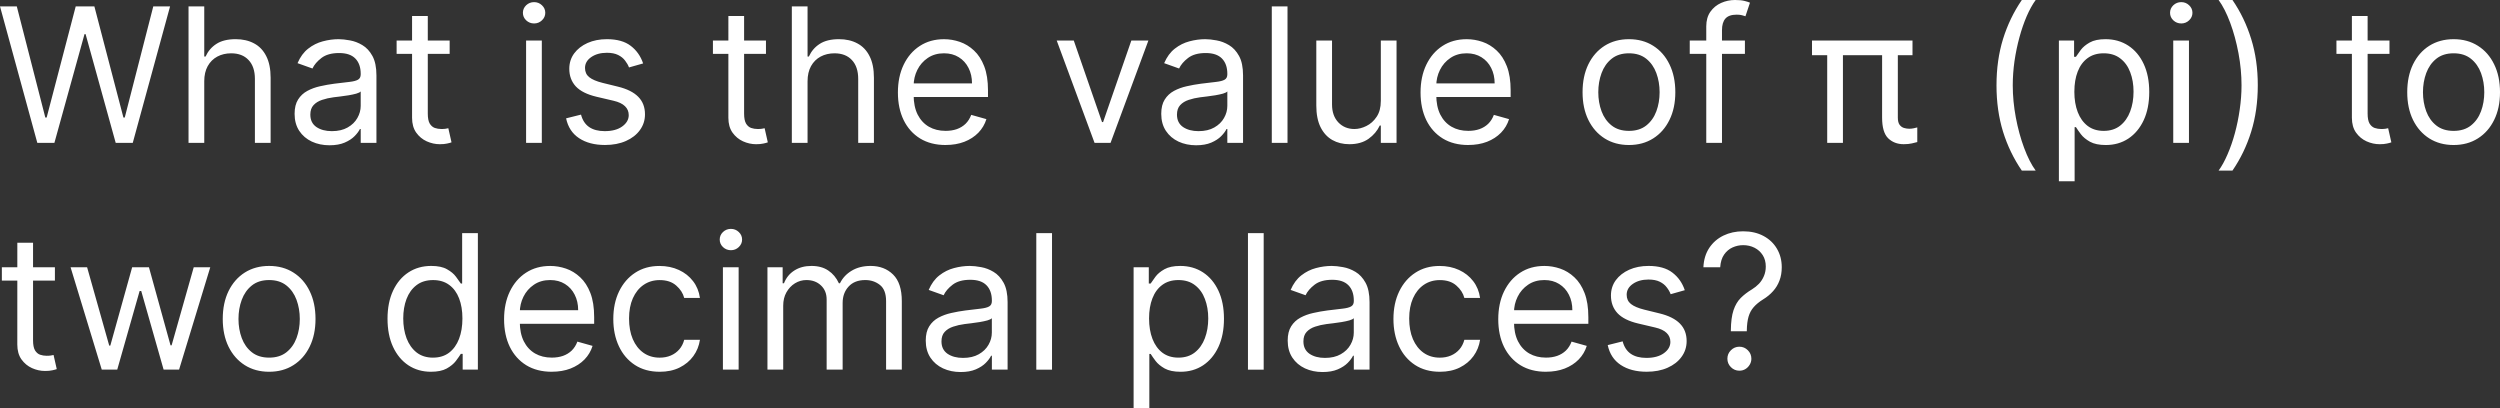 <svg version="1.1" xmlns="http://www.w3.org/2000/svg" xmlns:xlink="http://www.w3.org/1999/xlink" width="229.26" height="37.417" viewBox="0,0,229.26,37.417"><rect x="0" y="0" width="229.26" height="37.417" fill="#333333" stroke="none"/><g transform="translate(-125.37,-161.292)"><g data-paper-data="{&quot;isPaintingLayer&quot;:true}" fill="#ffffff" fill-rule="nonzero" stroke="none" stroke-width="1" stroke-linecap="butt" stroke-linejoin="miter" stroke-miterlimit="10" stroke-dasharray="" stroke-dashoffset="0" style="mix-blend-mode: normal"><path d="M128.792,174.394l-3.422,-12.516h1.54l2.616,10.193h0.122l2.665,-10.193h1.711l2.664,10.193h0.122l2.616,-10.193h1.54l-3.422,12.516h-1.564l-2.762,-9.973h-0.098l-2.762,9.973zM144.101,168.747v5.647h-1.442v-12.516h1.442v4.596h0.122c0.22,-0.485 0.55,-0.87 0.99,-1.155c0.444,-0.289 1.035,-0.434 1.772,-0.434c0.64,0 1.2,0.128 1.681,0.385c0.481,0.253 0.854,0.642 1.118,1.167c0.269,0.522 0.403,1.186 0.403,1.992v5.965h-1.442v-5.867c0,-0.746 -0.194,-1.322 -0.581,-1.729c-0.383,-0.411 -0.915,-0.617 -1.595,-0.617c-0.473,0 -0.896,0.1 -1.271,0.299c-0.371,0.2 -0.664,0.491 -0.88,0.874c-0.212,0.383 -0.318,0.847 -0.318,1.393zM155.588,174.614c-0.595,0 -1.135,-0.112 -1.619,-0.336c-0.485,-0.228 -0.87,-0.556 -1.155,-0.984c-0.285,-0.432 -0.428,-0.953 -0.428,-1.564c0,-0.538 0.106,-0.974 0.318,-1.308c0.212,-0.338 0.495,-0.603 0.849,-0.794c0.354,-0.191 0.746,-0.334 1.173,-0.428c0.432,-0.098 0.866,-0.175 1.302,-0.232c0.57,-0.073 1.033,-0.128 1.387,-0.165c0.359,-0.041 0.619,-0.108 0.782,-0.202c0.167,-0.094 0.251,-0.257 0.251,-0.489v-0.049c0,-0.603 -0.165,-1.071 -0.495,-1.406c-0.326,-0.334 -0.821,-0.501 -1.485,-0.501c-0.689,0 -1.228,0.151 -1.619,0.452c-0.391,0.301 -0.666,0.623 -0.825,0.966l-1.369,-0.489c0.244,-0.57 0.57,-1.014 0.978,-1.332c0.411,-0.322 0.86,-0.546 1.344,-0.672c0.489,-0.13 0.97,-0.196 1.442,-0.196c0.301,0 0.648,0.037 1.039,0.11c0.395,0.069 0.776,0.214 1.143,0.434c0.371,0.22 0.678,0.552 0.923,0.996c0.244,0.444 0.367,1.039 0.367,1.784v6.185h-1.442v-1.271h-0.073c-0.098,0.204 -0.261,0.422 -0.489,0.654c-0.228,0.232 -0.532,0.43 -0.911,0.593c-0.379,0.163 -0.841,0.244 -1.387,0.244zM155.808,173.318c0.57,0 1.051,-0.112 1.442,-0.336c0.395,-0.224 0.693,-0.513 0.892,-0.868c0.204,-0.354 0.306,-0.727 0.306,-1.118v-1.32c-0.061,0.073 -0.196,0.141 -0.403,0.202c-0.204,0.057 -0.44,0.108 -0.709,0.153c-0.265,0.041 -0.524,0.077 -0.776,0.11c-0.249,0.029 -0.45,0.053 -0.605,0.073c-0.375,0.049 -0.725,0.128 -1.051,0.238c-0.322,0.106 -0.583,0.267 -0.782,0.483c-0.196,0.212 -0.293,0.501 -0.293,0.868c0,0.501 0.185,0.88 0.556,1.137c0.375,0.253 0.849,0.379 1.424,0.379zM166.605,165.007v1.222h-4.864v-1.222zM163.158,162.758h1.442v8.947c0,0.407 0.059,0.713 0.177,0.917c0.122,0.2 0.277,0.334 0.465,0.403c0.191,0.065 0.393,0.098 0.605,0.098c0.159,0 0.289,-0.008 0.391,-0.024c0.102,-0.02 0.184,-0.037 0.245,-0.049l0.293,1.296c-0.098,0.037 -0.234,0.073 -0.409,0.11c-0.175,0.041 -0.397,0.061 -0.666,0.061c-0.407,0 -0.807,-0.088 -1.198,-0.263c-0.387,-0.175 -0.709,-0.442 -0.966,-0.801c-0.252,-0.359 -0.379,-0.811 -0.379,-1.357zM173.615,174.394v-9.387h1.442v9.387zM174.348,163.443c-0.281,0 -0.524,-0.096 -0.727,-0.287c-0.2,-0.191 -0.299,-0.422 -0.299,-0.691c0,-0.269 0.1,-0.499 0.299,-0.691c0.204,-0.191 0.446,-0.287 0.727,-0.287c0.281,0 0.521,0.096 0.721,0.287c0.204,0.191 0.305,0.422 0.305,0.691c0,0.269 -0.102,0.499 -0.305,0.691c-0.2,0.191 -0.44,0.287 -0.721,0.287zM184.347,167.109l-1.295,0.367c-0.082,-0.216 -0.202,-0.426 -0.361,-0.629c-0.155,-0.208 -0.367,-0.379 -0.636,-0.513c-0.269,-0.134 -0.613,-0.202 -1.033,-0.202c-0.574,0 -1.053,0.132 -1.436,0.397c-0.379,0.261 -0.568,0.593 -0.568,0.996c0,0.359 0.13,0.642 0.391,0.849c0.261,0.208 0.668,0.381 1.223,0.519l1.393,0.342c0.839,0.204 1.465,0.515 1.876,0.935c0.412,0.416 0.617,0.951 0.617,1.607c0,0.538 -0.155,1.019 -0.464,1.442c-0.305,0.424 -0.733,0.758 -1.284,1.002c-0.55,0.244 -1.19,0.367 -1.919,0.367c-0.957,0 -1.75,-0.208 -2.377,-0.623c-0.627,-0.416 -1.024,-1.023 -1.191,-1.821l1.369,-0.342c0.13,0.505 0.377,0.884 0.739,1.137c0.367,0.253 0.845,0.379 1.436,0.379c0.672,0 1.206,-0.143 1.601,-0.428c0.399,-0.289 0.599,-0.636 0.599,-1.039c0,-0.326 -0.114,-0.599 -0.342,-0.819c-0.228,-0.224 -0.579,-0.391 -1.051,-0.501l-1.565,-0.367c-0.859,-0.204 -1.491,-0.519 -1.894,-0.947c-0.399,-0.432 -0.599,-0.972 -0.599,-1.619c0,-0.53 0.149,-0.998 0.446,-1.406c0.302,-0.407 0.711,-0.727 1.228,-0.959c0.522,-0.232 1.113,-0.348 1.772,-0.348c0.929,0 1.658,0.204 2.188,0.611c0.533,0.407 0.912,0.945 1.137,1.613zM195.612,165.007v1.222h-4.864v-1.222zM192.165,162.758h1.442v8.947c0,0.407 0.059,0.713 0.177,0.917c0.122,0.2 0.277,0.334 0.464,0.403c0.191,0.065 0.393,0.098 0.605,0.098c0.159,0 0.289,-0.008 0.391,-0.024c0.102,-0.02 0.184,-0.037 0.245,-0.049l0.293,1.296c-0.098,0.037 -0.234,0.073 -0.409,0.11c-0.175,0.041 -0.397,0.061 -0.666,0.061c-0.407,0 -0.807,-0.088 -1.197,-0.263c-0.387,-0.175 -0.709,-0.442 -0.966,-0.801c-0.252,-0.359 -0.379,-0.811 -0.379,-1.357zM199.426,168.747v5.647h-1.442v-12.516h1.442v4.596h0.122c0.22,-0.485 0.55,-0.87 0.99,-1.155c0.444,-0.289 1.035,-0.434 1.772,-0.434c0.64,0 1.2,0.128 1.68,0.385c0.481,0.253 0.854,0.642 1.119,1.167c0.269,0.522 0.403,1.186 0.403,1.992v5.965h-1.442v-5.867c0,-0.746 -0.194,-1.322 -0.58,-1.729c-0.383,-0.411 -0.915,-0.617 -1.595,-0.617c-0.473,0 -0.896,0.1 -1.271,0.299c-0.371,0.2 -0.664,0.491 -0.88,0.874c-0.212,0.383 -0.318,0.847 -0.318,1.393zM212.086,174.59c-0.904,0 -1.684,-0.2 -2.34,-0.599c-0.652,-0.403 -1.155,-0.966 -1.509,-1.687c-0.35,-0.725 -0.526,-1.569 -0.526,-2.53c0,-0.961 0.175,-1.809 0.526,-2.542c0.354,-0.737 0.847,-1.312 1.479,-1.723c0.636,-0.416 1.377,-0.623 2.224,-0.623c0.489,0 0.972,0.081 1.448,0.244c0.477,0.163 0.911,0.428 1.302,0.794c0.391,0.363 0.703,0.843 0.935,1.442c0.232,0.599 0.348,1.336 0.348,2.212v0.611h-7.235v-1.247h5.769c0,-0.53 -0.106,-1.002 -0.318,-1.418c-0.208,-0.416 -0.505,-0.744 -0.892,-0.984c-0.383,-0.24 -0.835,-0.361 -1.357,-0.361c-0.574,0 -1.071,0.143 -1.491,0.428c-0.416,0.281 -0.735,0.648 -0.959,1.1c-0.224,0.452 -0.336,0.937 -0.336,1.454v0.831c0,0.709 0.122,1.31 0.366,1.803c0.249,0.489 0.593,0.862 1.033,1.118c0.44,0.253 0.951,0.379 1.534,0.379c0.379,0 0.721,-0.053 1.027,-0.159c0.31,-0.11 0.577,-0.273 0.801,-0.489c0.224,-0.22 0.397,-0.493 0.519,-0.819l1.393,0.391c-0.147,0.473 -0.393,0.888 -0.739,1.247c-0.346,0.354 -0.774,0.632 -1.284,0.831c-0.509,0.196 -1.082,0.293 -1.717,0.293zM230.683,165.007l-3.471,9.387h-1.467l-3.471,-9.387h1.565l2.591,7.48h0.098l2.591,-7.48zM235.063,174.614c-0.595,0 -1.135,-0.112 -1.619,-0.336c-0.485,-0.228 -0.87,-0.556 -1.155,-0.984c-0.285,-0.432 -0.428,-0.953 -0.428,-1.564c0,-0.538 0.106,-0.974 0.318,-1.308c0.212,-0.338 0.495,-0.603 0.849,-0.794c0.355,-0.191 0.746,-0.334 1.173,-0.428c0.432,-0.098 0.865,-0.175 1.301,-0.232c0.57,-0.073 1.033,-0.128 1.387,-0.165c0.359,-0.041 0.619,-0.108 0.782,-0.202c0.167,-0.094 0.25,-0.257 0.25,-0.489v-0.049c0,-0.603 -0.165,-1.071 -0.495,-1.406c-0.326,-0.334 -0.821,-0.501 -1.485,-0.501c-0.689,0 -1.228,0.151 -1.619,0.452c-0.391,0.301 -0.666,0.623 -0.825,0.966l-1.369,-0.489c0.245,-0.57 0.57,-1.014 0.978,-1.332c0.411,-0.322 0.859,-0.546 1.344,-0.672c0.489,-0.13 0.969,-0.196 1.442,-0.196c0.302,0 0.648,0.037 1.039,0.11c0.395,0.069 0.776,0.214 1.143,0.434c0.371,0.22 0.678,0.552 0.922,0.996c0.245,0.444 0.367,1.039 0.367,1.784v6.185h-1.442v-1.271h-0.073c-0.098,0.204 -0.261,0.422 -0.489,0.654c-0.228,0.232 -0.532,0.43 -0.911,0.593c-0.379,0.163 -0.841,0.244 -1.387,0.244zM235.283,173.318c0.57,0 1.051,-0.112 1.442,-0.336c0.395,-0.224 0.693,-0.513 0.892,-0.868c0.204,-0.354 0.305,-0.727 0.305,-1.118v-1.32c-0.061,0.073 -0.195,0.141 -0.403,0.202c-0.204,0.057 -0.44,0.108 -0.709,0.153c-0.265,0.041 -0.523,0.077 -0.776,0.11c-0.248,0.029 -0.45,0.053 -0.605,0.073c-0.375,0.049 -0.725,0.128 -1.051,0.238c-0.322,0.106 -0.583,0.267 -0.782,0.483c-0.195,0.212 -0.293,0.501 -0.293,0.868c0,0.501 0.185,0.88 0.556,1.137c0.375,0.253 0.849,0.379 1.424,0.379zM243.44,161.878v12.516h-1.442v-12.516zM251.997,170.556v-5.549h1.442v9.387h-1.442v-1.589h-0.098c-0.22,0.477 -0.562,0.882 -1.026,1.216c-0.465,0.33 -1.051,0.495 -1.76,0.495c-0.587,0 -1.108,-0.128 -1.565,-0.385c-0.456,-0.261 -0.815,-0.652 -1.076,-1.173c-0.261,-0.526 -0.391,-1.188 -0.391,-1.986v-5.965h1.442v5.867c0,0.684 0.191,1.23 0.574,1.638c0.387,0.407 0.88,0.611 1.479,0.611c0.359,0 0.723,-0.092 1.094,-0.275c0.375,-0.183 0.689,-0.464 0.941,-0.843c0.257,-0.379 0.385,-0.862 0.385,-1.448zM260.016,174.59c-0.905,0 -1.685,-0.2 -2.34,-0.599c-0.652,-0.403 -1.155,-0.966 -1.51,-1.687c-0.35,-0.725 -0.526,-1.569 -0.526,-2.53c0,-0.961 0.175,-1.809 0.526,-2.542c0.355,-0.737 0.848,-1.312 1.479,-1.723c0.636,-0.416 1.377,-0.623 2.225,-0.623c0.489,0 0.972,0.081 1.448,0.244c0.476,0.163 0.91,0.428 1.301,0.794c0.391,0.363 0.703,0.843 0.935,1.442c0.232,0.599 0.348,1.336 0.348,2.212v0.611h-7.236v-1.247h5.769c0,-0.53 -0.106,-1.002 -0.318,-1.418c-0.208,-0.416 -0.505,-0.744 -0.892,-0.984c-0.383,-0.24 -0.835,-0.361 -1.357,-0.361c-0.574,0 -1.072,0.143 -1.491,0.428c-0.416,0.281 -0.735,0.648 -0.959,1.1c-0.224,0.452 -0.336,0.937 -0.336,1.454v0.831c0,0.709 0.122,1.31 0.367,1.803c0.248,0.489 0.593,0.862 1.033,1.118c0.44,0.253 0.951,0.379 1.534,0.379c0.379,0 0.721,-0.053 1.027,-0.159c0.309,-0.11 0.577,-0.273 0.801,-0.489c0.224,-0.22 0.397,-0.493 0.519,-0.819l1.394,0.391c-0.147,0.473 -0.393,0.888 -0.74,1.247c-0.346,0.354 -0.774,0.632 -1.283,0.831c-0.509,0.196 -1.082,0.293 -1.717,0.293zM274.751,174.59c-0.848,0 -1.591,-0.202 -2.231,-0.605c-0.636,-0.403 -1.133,-0.968 -1.491,-1.693c-0.355,-0.725 -0.532,-1.573 -0.532,-2.542c0,-0.978 0.177,-1.831 0.532,-2.561c0.359,-0.729 0.855,-1.296 1.491,-1.699c0.64,-0.403 1.383,-0.605 2.231,-0.605c0.847,0 1.589,0.202 2.224,0.605c0.64,0.403 1.137,0.97 1.491,1.699c0.359,0.729 0.538,1.583 0.538,2.561c0,0.97 -0.179,1.817 -0.538,2.542c-0.354,0.725 -0.852,1.289 -1.491,1.693c-0.636,0.403 -1.377,0.605 -2.224,0.605zM274.751,173.294c0.644,0 1.173,-0.165 1.589,-0.495c0.416,-0.33 0.723,-0.764 0.923,-1.302c0.2,-0.538 0.299,-1.12 0.299,-1.748c0,-0.627 -0.1,-1.212 -0.299,-1.754c-0.2,-0.542 -0.507,-0.98 -0.923,-1.314c-0.416,-0.334 -0.945,-0.501 -1.589,-0.501c-0.644,0 -1.173,0.167 -1.589,0.501c-0.416,0.334 -0.723,0.772 -0.923,1.314c-0.2,0.542 -0.299,1.127 -0.299,1.754c0,0.627 0.1,1.21 0.299,1.748c0.2,0.538 0.507,0.972 0.923,1.302c0.416,0.33 0.945,0.495 1.589,0.495zM285.386,165.007v1.222h-5.06v-1.222zM281.841,174.394v-10.682c0,-0.538 0.126,-0.986 0.379,-1.344c0.253,-0.359 0.581,-0.627 0.984,-0.807c0.403,-0.179 0.829,-0.269 1.277,-0.269c0.355,0 0.644,0.029 0.868,0.086c0.224,0.057 0.391,0.11 0.501,0.159l-0.416,1.247c-0.073,-0.024 -0.175,-0.055 -0.305,-0.092c-0.126,-0.037 -0.293,-0.055 -0.501,-0.055c-0.476,0 -0.821,0.12 -1.033,0.361c-0.208,0.24 -0.312,0.593 -0.312,1.057v10.34zM300.754,165.007v1.344h-9.216v-1.344zM294.374,165.007v9.387h-1.442v-9.387zM297.967,165.007h1.442v7.065c0,0.293 0.053,0.513 0.159,0.66c0.11,0.147 0.245,0.244 0.403,0.293c0.163,0.049 0.326,0.073 0.489,0.073c0.134,0 0.271,-0.014 0.409,-0.043c0.143,-0.029 0.251,-0.055 0.324,-0.079v1.344c-0.122,0.037 -0.287,0.077 -0.495,0.122c-0.208,0.049 -0.459,0.073 -0.752,0.073c-0.574,0 -1.049,-0.181 -1.424,-0.544c-0.371,-0.363 -0.556,-0.996 -0.556,-1.901zM308.457,169.114c0,-1.54 0.2,-2.956 0.599,-4.247c0.403,-1.296 0.978,-2.487 1.723,-3.575h1.271c-0.293,0.403 -0.568,0.9 -0.825,1.491c-0.252,0.587 -0.475,1.232 -0.666,1.937c-0.191,0.701 -0.342,1.426 -0.452,2.176c-0.106,0.75 -0.159,1.489 -0.159,2.218c0,0.97 0.094,1.954 0.281,2.952c0.188,0.998 0.44,1.925 0.758,2.781c0.318,0.856 0.672,1.552 1.063,2.09h-1.271c-0.746,-1.088 -1.32,-2.277 -1.723,-3.569c-0.399,-1.296 -0.599,-2.713 -0.599,-4.253zM314.179,177.914v-12.907h1.393v1.491h0.171c0.106,-0.163 0.253,-0.371 0.44,-0.623c0.192,-0.257 0.465,-0.485 0.819,-0.684c0.359,-0.204 0.843,-0.306 1.454,-0.306c0.791,0 1.487,0.198 2.09,0.593c0.603,0.395 1.073,0.955 1.412,1.681c0.338,0.725 0.507,1.581 0.507,2.567c0,0.994 -0.169,1.856 -0.507,2.585c-0.338,0.725 -0.807,1.287 -1.405,1.687c-0.599,0.395 -1.29,0.593 -2.072,0.593c-0.603,0 -1.086,-0.1 -1.448,-0.299c-0.363,-0.204 -0.642,-0.434 -0.837,-0.691c-0.196,-0.261 -0.346,-0.477 -0.452,-0.648h-0.122v4.962zM315.596,169.701c0,0.709 0.104,1.334 0.312,1.876c0.208,0.538 0.512,0.959 0.911,1.265c0.399,0.301 0.888,0.452 1.467,0.452c0.603,0 1.106,-0.159 1.509,-0.477c0.408,-0.322 0.713,-0.754 0.917,-1.296c0.208,-0.546 0.312,-1.153 0.312,-1.821c0,-0.66 -0.102,-1.255 -0.305,-1.784c-0.2,-0.534 -0.503,-0.955 -0.911,-1.265c-0.403,-0.314 -0.91,-0.471 -1.522,-0.471c-0.587,0 -1.08,0.149 -1.479,0.446c-0.399,0.293 -0.701,0.705 -0.905,1.234c-0.204,0.526 -0.305,1.139 -0.305,1.839zM324.665,174.394v-9.387h1.442v9.387zM325.399,163.443c-0.281,0 -0.523,-0.096 -0.727,-0.287c-0.2,-0.191 -0.3,-0.422 -0.3,-0.691c0,-0.269 0.1,-0.499 0.3,-0.691c0.204,-0.191 0.446,-0.287 0.727,-0.287c0.281,0 0.522,0.096 0.721,0.287c0.204,0.191 0.306,0.422 0.306,0.691c0,0.269 -0.102,0.499 -0.306,0.691c-0.199,0.191 -0.44,0.287 -0.721,0.287zM332.418,169.114c0,1.54 -0.202,2.958 -0.605,4.253c-0.399,1.291 -0.972,2.481 -1.717,3.569h-1.271c0.293,-0.403 0.566,-0.9 0.819,-1.491c0.257,-0.587 0.481,-1.23 0.672,-1.931c0.191,-0.705 0.34,-1.432 0.446,-2.182c0.11,-0.754 0.165,-1.493 0.165,-2.218c0,-0.97 -0.094,-1.954 -0.281,-2.952c-0.188,-0.998 -0.44,-1.925 -0.758,-2.781c-0.318,-0.856 -0.672,-1.552 -1.063,-2.09h1.271c0.746,1.088 1.318,2.279 1.717,3.575c0.403,1.292 0.605,2.707 0.605,4.247zM344.495,165.007v1.222h-4.864v-1.222zM341.048,162.758h1.442v8.947c0,0.407 0.059,0.713 0.177,0.917c0.122,0.2 0.277,0.334 0.465,0.403c0.191,0.065 0.393,0.098 0.605,0.098c0.159,0 0.289,-0.008 0.391,-0.024c0.102,-0.02 0.183,-0.037 0.245,-0.049l0.293,1.296c-0.098,0.037 -0.234,0.073 -0.409,0.11c-0.175,0.041 -0.397,0.061 -0.666,0.061c-0.407,0 -0.807,-0.088 -1.198,-0.263c-0.387,-0.175 -0.709,-0.442 -0.966,-0.801c-0.253,-0.359 -0.379,-0.811 -0.379,-1.357zM350.377,174.59c-0.848,0 -1.591,-0.202 -2.231,-0.605c-0.635,-0.403 -1.133,-0.968 -1.491,-1.693c-0.354,-0.725 -0.532,-1.573 -0.532,-2.542c0,-0.978 0.177,-1.831 0.532,-2.561c0.359,-0.729 0.856,-1.296 1.491,-1.699c0.64,-0.403 1.383,-0.605 2.231,-0.605c0.848,0 1.589,0.202 2.225,0.605c0.64,0.403 1.137,0.97 1.491,1.699c0.359,0.729 0.538,1.583 0.538,2.561c0,0.97 -0.179,1.817 -0.538,2.542c-0.355,0.725 -0.852,1.289 -1.491,1.693c-0.636,0.403 -1.377,0.605 -2.225,0.605zM350.377,173.294c0.644,0 1.173,-0.165 1.589,-0.495c0.416,-0.33 0.723,-0.764 0.923,-1.302c0.2,-0.538 0.299,-1.12 0.299,-1.748c0,-0.627 -0.1,-1.212 -0.299,-1.754c-0.2,-0.542 -0.507,-0.98 -0.923,-1.314c-0.416,-0.334 -0.945,-0.501 -1.589,-0.501c-0.644,0 -1.173,0.167 -1.589,0.501c-0.416,0.334 -0.723,0.772 -0.923,1.314c-0.199,0.542 -0.299,1.127 -0.299,1.754c0,0.627 0.1,1.21 0.299,1.748c0.2,0.538 0.507,0.972 0.923,1.302c0.416,0.33 0.945,0.495 1.589,0.495zM130.405,185.802v1.222h-4.865v-1.222zM126.959,183.553h1.442v8.947c0,0.407 0.059,0.713 0.177,0.917c0.122,0.2 0.277,0.334 0.464,0.403c0.191,0.065 0.393,0.098 0.605,0.098c0.159,0 0.289,-0.008 0.391,-0.025c0.102,-0.02 0.183,-0.037 0.244,-0.049l0.293,1.296c-0.098,0.037 -0.234,0.073 -0.409,0.11c-0.175,0.041 -0.397,0.061 -0.666,0.061c-0.407,0 -0.807,-0.087 -1.198,-0.263c-0.387,-0.175 -0.709,-0.442 -0.966,-0.801c-0.253,-0.359 -0.379,-0.811 -0.379,-1.357zM134.702,195.188l-2.86,-9.387h1.516l2.029,7.187h0.098l2.004,-7.187h1.54l1.98,7.162h0.098l2.029,-7.162h1.516l-2.86,9.387h-1.418l-2.053,-7.211h-0.147l-2.053,7.211zM150.051,195.384c-0.847,0 -1.591,-0.201 -2.231,-0.605c-0.636,-0.403 -1.133,-0.968 -1.491,-1.693c-0.354,-0.725 -0.532,-1.573 -0.532,-2.542c0,-0.978 0.177,-1.831 0.532,-2.561c0.359,-0.729 0.856,-1.296 1.491,-1.699c0.64,-0.403 1.383,-0.605 2.231,-0.605c0.847,0 1.589,0.202 2.224,0.605c0.64,0.403 1.137,0.97 1.491,1.699c0.359,0.729 0.538,1.583 0.538,2.561c0,0.97 -0.179,1.817 -0.538,2.542c-0.354,0.725 -0.852,1.289 -1.491,1.693c-0.636,0.403 -1.377,0.605 -2.224,0.605zM150.051,194.088c0.644,0 1.173,-0.165 1.589,-0.495c0.416,-0.33 0.723,-0.764 0.923,-1.302c0.2,-0.538 0.299,-1.12 0.299,-1.748c0,-0.627 -0.1,-1.212 -0.299,-1.754c-0.2,-0.542 -0.507,-0.98 -0.923,-1.314c-0.416,-0.334 -0.945,-0.501 -1.589,-0.501c-0.644,0 -1.173,0.167 -1.589,0.501c-0.416,0.334 -0.723,0.772 -0.923,1.314c-0.2,0.542 -0.299,1.127 -0.299,1.754c0,0.627 0.1,1.21 0.299,1.748c0.2,0.538 0.507,0.972 0.923,1.302c0.416,0.33 0.945,0.495 1.589,0.495zM164.891,195.384c-0.782,0 -1.473,-0.198 -2.072,-0.593c-0.599,-0.399 -1.067,-0.962 -1.405,-1.687c-0.338,-0.729 -0.507,-1.591 -0.507,-2.585c0,-0.986 0.169,-1.842 0.507,-2.567c0.338,-0.725 0.809,-1.285 1.412,-1.681c0.603,-0.395 1.3,-0.593 2.09,-0.593c0.611,0 1.094,0.102 1.448,0.306c0.359,0.2 0.631,0.428 0.819,0.684c0.191,0.253 0.34,0.46 0.446,0.623h0.122v-4.62h1.442v12.516h-1.394v-1.442h-0.171c-0.106,0.171 -0.257,0.387 -0.452,0.648c-0.196,0.257 -0.475,0.487 -0.838,0.691c-0.362,0.2 -0.845,0.299 -1.448,0.299zM165.086,194.088c0.579,0 1.067,-0.151 1.467,-0.452c0.399,-0.306 0.703,-0.727 0.911,-1.265c0.208,-0.542 0.312,-1.167 0.312,-1.876c0,-0.701 -0.102,-1.314 -0.305,-1.839c-0.204,-0.53 -0.505,-0.941 -0.905,-1.234c-0.399,-0.297 -0.892,-0.446 -1.479,-0.446c-0.611,0 -1.12,0.157 -1.528,0.471c-0.403,0.31 -0.707,0.731 -0.911,1.265c-0.2,0.53 -0.299,1.124 -0.299,1.784c0,0.668 0.102,1.275 0.305,1.821c0.208,0.542 0.513,0.974 0.917,1.296c0.407,0.318 0.912,0.477 1.515,0.477zM175.971,195.384c-0.905,0 -1.685,-0.199 -2.34,-0.599c-0.652,-0.403 -1.155,-0.966 -1.51,-1.687c-0.35,-0.725 -0.525,-1.569 -0.525,-2.53c0,-0.961 0.175,-1.809 0.525,-2.542c0.355,-0.737 0.848,-1.312 1.479,-1.723c0.636,-0.416 1.377,-0.623 2.225,-0.623c0.489,0 0.972,0.081 1.448,0.244c0.476,0.163 0.911,0.428 1.301,0.794c0.391,0.363 0.703,0.843 0.935,1.442c0.232,0.599 0.348,1.336 0.348,2.212v0.611h-7.236v-1.247h5.769c0,-0.53 -0.106,-1.002 -0.318,-1.418c-0.208,-0.416 -0.505,-0.744 -0.892,-0.984c-0.383,-0.24 -0.835,-0.361 -1.357,-0.361c-0.574,0 -1.072,0.143 -1.491,0.428c-0.416,0.281 -0.735,0.648 -0.959,1.1c-0.224,0.452 -0.336,0.937 -0.336,1.454v0.831c0,0.709 0.122,1.31 0.367,1.803c0.248,0.489 0.593,0.862 1.033,1.118c0.44,0.253 0.951,0.379 1.534,0.379c0.379,0 0.721,-0.053 1.027,-0.159c0.309,-0.11 0.577,-0.273 0.801,-0.489c0.224,-0.22 0.397,-0.493 0.519,-0.819l1.393,0.391c-0.147,0.473 -0.393,0.888 -0.74,1.247c-0.346,0.355 -0.774,0.631 -1.283,0.831c-0.509,0.196 -1.082,0.293 -1.717,0.293zM185.865,195.384c-0.88,0 -1.638,-0.208 -2.273,-0.623c-0.636,-0.416 -1.125,-0.988 -1.467,-1.717c-0.342,-0.729 -0.513,-1.562 -0.513,-2.499c0,-0.953 0.175,-1.795 0.526,-2.524c0.355,-0.733 0.848,-1.306 1.479,-1.717c0.636,-0.416 1.377,-0.623 2.225,-0.623c0.66,0 1.255,0.122 1.784,0.367c0.53,0.244 0.963,0.587 1.301,1.027c0.338,0.44 0.548,0.953 0.63,1.54h-1.442c-0.11,-0.428 -0.354,-0.807 -0.733,-1.137c-0.375,-0.334 -0.88,-0.501 -1.515,-0.501c-0.562,0 -1.055,0.147 -1.479,0.44c-0.42,0.289 -0.748,0.699 -0.984,1.228c-0.232,0.526 -0.348,1.143 -0.348,1.852c0,0.725 0.114,1.357 0.342,1.894c0.232,0.538 0.558,0.955 0.978,1.253c0.423,0.297 0.921,0.446 1.491,0.446c0.375,0 0.715,-0.065 1.02,-0.196c0.306,-0.13 0.564,-0.318 0.776,-0.562c0.212,-0.244 0.362,-0.538 0.452,-0.88h1.442c-0.081,0.554 -0.283,1.053 -0.605,1.497c-0.318,0.44 -0.74,0.79 -1.265,1.051c-0.521,0.257 -1.128,0.385 -1.821,0.385zM191.664,195.188v-9.387h1.442v9.387zM192.397,184.237c-0.281,0 -0.523,-0.096 -0.727,-0.287c-0.2,-0.191 -0.299,-0.422 -0.299,-0.691c0,-0.269 0.1,-0.499 0.299,-0.691c0.204,-0.191 0.446,-0.287 0.727,-0.287c0.281,0 0.522,0.096 0.721,0.287c0.204,0.191 0.305,0.422 0.305,0.691c0,0.269 -0.102,0.499 -0.305,0.691c-0.2,0.191 -0.44,0.287 -0.721,0.287zM195.748,195.188v-9.387h1.394v1.467h0.122c0.195,-0.501 0.511,-0.89 0.947,-1.167c0.436,-0.281 0.959,-0.422 1.57,-0.422c0.62,0 1.135,0.141 1.546,0.422c0.416,0.277 0.739,0.666 0.972,1.167h0.098c0.24,-0.485 0.601,-0.87 1.082,-1.155c0.481,-0.289 1.057,-0.434 1.73,-0.434c0.839,0 1.526,0.263 2.059,0.788c0.534,0.522 0.801,1.334 0.801,2.438v6.282h-1.442v-6.282c0,-0.693 -0.189,-1.188 -0.568,-1.485c-0.379,-0.297 -0.825,-0.446 -1.338,-0.446c-0.66,0 -1.171,0.2 -1.534,0.599c-0.363,0.395 -0.544,0.896 -0.544,1.503v6.111h-1.467v-6.429c0,-0.534 -0.173,-0.964 -0.519,-1.289c-0.346,-0.33 -0.792,-0.495 -1.338,-0.495c-0.375,0 -0.725,0.1 -1.051,0.299c-0.322,0.2 -0.583,0.477 -0.782,0.831c-0.195,0.35 -0.293,0.756 -0.293,1.216v5.867zM213.467,195.409c-0.595,0 -1.135,-0.112 -1.619,-0.336c-0.485,-0.228 -0.87,-0.556 -1.155,-0.984c-0.285,-0.432 -0.428,-0.953 -0.428,-1.565c0,-0.538 0.106,-0.974 0.318,-1.308c0.212,-0.338 0.495,-0.603 0.85,-0.794c0.354,-0.191 0.745,-0.334 1.173,-0.428c0.432,-0.098 0.866,-0.175 1.302,-0.232c0.57,-0.073 1.033,-0.128 1.387,-0.165c0.359,-0.041 0.62,-0.108 0.782,-0.202c0.167,-0.094 0.251,-0.257 0.251,-0.489v-0.049c0,-0.603 -0.165,-1.071 -0.495,-1.406c-0.326,-0.334 -0.821,-0.501 -1.485,-0.501c-0.688,0 -1.228,0.151 -1.619,0.452c-0.391,0.301 -0.666,0.623 -0.825,0.966l-1.369,-0.489c0.245,-0.57 0.57,-1.014 0.978,-1.332c0.412,-0.322 0.86,-0.546 1.344,-0.672c0.489,-0.13 0.97,-0.196 1.442,-0.196c0.302,0 0.648,0.037 1.039,0.11c0.395,0.069 0.776,0.214 1.143,0.434c0.371,0.22 0.678,0.552 0.923,0.996c0.245,0.444 0.367,1.039 0.367,1.784v6.185h-1.442v-1.271h-0.073c-0.098,0.204 -0.261,0.422 -0.489,0.654c-0.228,0.232 -0.532,0.43 -0.911,0.593c-0.379,0.163 -0.841,0.245 -1.387,0.245zM213.687,194.113c0.57,0 1.051,-0.112 1.442,-0.336c0.395,-0.224 0.693,-0.513 0.892,-0.868c0.204,-0.354 0.305,-0.727 0.305,-1.118v-1.32c-0.061,0.073 -0.195,0.141 -0.403,0.202c-0.204,0.057 -0.44,0.108 -0.709,0.153c-0.265,0.041 -0.523,0.077 -0.776,0.11c-0.248,0.029 -0.45,0.053 -0.605,0.073c-0.375,0.049 -0.725,0.128 -1.051,0.238c-0.322,0.106 -0.583,0.267 -0.782,0.483c-0.196,0.212 -0.293,0.501 -0.293,0.868c0,0.501 0.185,0.88 0.556,1.137c0.375,0.253 0.849,0.379 1.424,0.379zM221.844,182.673v12.516h-1.442v-12.516zM229.326,198.708v-12.907h1.393v1.491h0.171c0.106,-0.163 0.253,-0.371 0.44,-0.623c0.191,-0.257 0.464,-0.485 0.819,-0.684c0.359,-0.204 0.843,-0.306 1.455,-0.306c0.79,0 1.487,0.198 2.09,0.593c0.603,0.395 1.073,0.955 1.412,1.681c0.338,0.725 0.507,1.581 0.507,2.567c0,0.994 -0.169,1.856 -0.507,2.585c-0.338,0.725 -0.807,1.287 -1.406,1.687c-0.599,0.395 -1.289,0.593 -2.072,0.593c-0.603,0 -1.086,-0.1 -1.448,-0.299c-0.362,-0.204 -0.642,-0.434 -0.837,-0.691c-0.196,-0.261 -0.346,-0.476 -0.452,-0.648h-0.122v4.962zM230.744,190.495c0,0.709 0.104,1.334 0.312,1.876c0.208,0.538 0.511,0.959 0.91,1.265c0.399,0.301 0.888,0.452 1.467,0.452c0.603,0 1.106,-0.159 1.509,-0.477c0.408,-0.322 0.713,-0.754 0.917,-1.296c0.208,-0.546 0.312,-1.153 0.312,-1.821c0,-0.66 -0.102,-1.255 -0.306,-1.784c-0.199,-0.534 -0.503,-0.955 -0.91,-1.265c-0.403,-0.314 -0.911,-0.471 -1.522,-0.471c-0.587,0 -1.08,0.149 -1.479,0.446c-0.399,0.293 -0.701,0.705 -0.904,1.234c-0.204,0.526 -0.306,1.139 -0.306,1.839zM241.255,182.673v12.516h-1.442v-12.516zM246.659,195.409c-0.595,0 -1.135,-0.112 -1.619,-0.336c-0.485,-0.228 -0.87,-0.556 -1.155,-0.984c-0.285,-0.432 -0.428,-0.953 -0.428,-1.565c0,-0.538 0.106,-0.974 0.318,-1.308c0.212,-0.338 0.495,-0.603 0.85,-0.794c0.354,-0.191 0.745,-0.334 1.173,-0.428c0.432,-0.098 0.866,-0.175 1.302,-0.232c0.57,-0.073 1.033,-0.128 1.387,-0.165c0.359,-0.041 0.62,-0.108 0.782,-0.202c0.167,-0.094 0.251,-0.257 0.251,-0.489v-0.049c0,-0.603 -0.165,-1.071 -0.495,-1.406c-0.326,-0.334 -0.821,-0.501 -1.485,-0.501c-0.688,0 -1.228,0.151 -1.619,0.452c-0.391,0.301 -0.666,0.623 -0.825,0.966l-1.369,-0.489c0.245,-0.57 0.57,-1.014 0.978,-1.332c0.412,-0.322 0.86,-0.546 1.344,-0.672c0.489,-0.13 0.97,-0.196 1.442,-0.196c0.302,0 0.648,0.037 1.039,0.11c0.395,0.069 0.776,0.214 1.143,0.434c0.371,0.22 0.678,0.552 0.923,0.996c0.245,0.444 0.367,1.039 0.367,1.784v6.185h-1.442v-1.271h-0.073c-0.098,0.204 -0.261,0.422 -0.489,0.654c-0.228,0.232 -0.532,0.43 -0.911,0.593c-0.379,0.163 -0.841,0.245 -1.387,0.245zM246.879,194.113c0.57,0 1.051,-0.112 1.442,-0.336c0.395,-0.224 0.693,-0.513 0.892,-0.868c0.204,-0.354 0.305,-0.727 0.305,-1.118v-1.32c-0.061,0.073 -0.195,0.141 -0.403,0.202c-0.204,0.057 -0.44,0.108 -0.709,0.153c-0.265,0.041 -0.523,0.077 -0.776,0.11c-0.248,0.029 -0.45,0.053 -0.605,0.073c-0.375,0.049 -0.725,0.128 -1.051,0.238c-0.322,0.106 -0.583,0.267 -0.782,0.483c-0.195,0.212 -0.293,0.501 -0.293,0.868c0,0.501 0.185,0.88 0.556,1.137c0.375,0.253 0.849,0.379 1.424,0.379zM257.407,195.384c-0.88,0 -1.638,-0.208 -2.273,-0.623c-0.636,-0.416 -1.125,-0.988 -1.467,-1.717c-0.342,-0.729 -0.513,-1.562 -0.513,-2.499c0,-0.953 0.175,-1.795 0.526,-2.524c0.354,-0.733 0.847,-1.306 1.479,-1.717c0.636,-0.416 1.377,-0.623 2.224,-0.623c0.66,0 1.255,0.122 1.785,0.367c0.53,0.244 0.963,0.587 1.301,1.027c0.338,0.44 0.548,0.953 0.63,1.54h-1.442c-0.11,-0.428 -0.354,-0.807 -0.733,-1.137c-0.375,-0.334 -0.88,-0.501 -1.515,-0.501c-0.563,0 -1.055,0.147 -1.479,0.44c-0.42,0.289 -0.748,0.699 -0.984,1.228c-0.232,0.526 -0.348,1.143 -0.348,1.852c0,0.725 0.114,1.357 0.342,1.894c0.232,0.538 0.558,0.955 0.978,1.253c0.424,0.297 0.921,0.446 1.491,0.446c0.375,0 0.715,-0.065 1.02,-0.196c0.305,-0.13 0.564,-0.318 0.776,-0.562c0.212,-0.244 0.362,-0.538 0.452,-0.88h1.442c-0.081,0.554 -0.283,1.053 -0.605,1.497c-0.318,0.44 -0.74,0.79 -1.265,1.051c-0.521,0.257 -1.129,0.385 -1.821,0.385zM267.142,195.384c-0.905,0 -1.685,-0.199 -2.34,-0.599c-0.652,-0.403 -1.155,-0.966 -1.51,-1.687c-0.35,-0.725 -0.526,-1.569 -0.526,-2.53c0,-0.961 0.175,-1.809 0.526,-2.542c0.355,-0.737 0.848,-1.312 1.479,-1.723c0.636,-0.416 1.377,-0.623 2.225,-0.623c0.489,0 0.972,0.081 1.448,0.244c0.476,0.163 0.91,0.428 1.301,0.794c0.391,0.363 0.703,0.843 0.935,1.442c0.232,0.599 0.348,1.336 0.348,2.212v0.611h-7.236v-1.247h5.769c0,-0.53 -0.106,-1.002 -0.318,-1.418c-0.208,-0.416 -0.505,-0.744 -0.892,-0.984c-0.383,-0.24 -0.835,-0.361 -1.357,-0.361c-0.574,0 -1.072,0.143 -1.491,0.428c-0.416,0.281 -0.735,0.648 -0.959,1.1c-0.224,0.452 -0.336,0.937 -0.336,1.454v0.831c0,0.709 0.122,1.31 0.367,1.803c0.248,0.489 0.593,0.862 1.033,1.118c0.44,0.253 0.951,0.379 1.534,0.379c0.379,0 0.721,-0.053 1.027,-0.159c0.309,-0.11 0.577,-0.273 0.801,-0.489c0.224,-0.22 0.397,-0.493 0.519,-0.819l1.394,0.391c-0.147,0.473 -0.393,0.888 -0.74,1.247c-0.346,0.355 -0.774,0.631 -1.283,0.831c-0.509,0.196 -1.082,0.293 -1.717,0.293zM279.872,187.904l-1.296,0.367c-0.081,-0.216 -0.201,-0.426 -0.361,-0.629c-0.155,-0.208 -0.366,-0.379 -0.635,-0.513c-0.269,-0.134 -0.613,-0.202 -1.033,-0.202c-0.574,0 -1.053,0.132 -1.436,0.397c-0.379,0.261 -0.568,0.593 -0.568,0.996c0,0.359 0.131,0.642 0.391,0.849c0.261,0.208 0.668,0.381 1.222,0.519l1.393,0.342c0.839,0.204 1.465,0.515 1.876,0.935c0.412,0.416 0.617,0.951 0.617,1.607c0,0.538 -0.155,1.019 -0.465,1.442c-0.305,0.424 -0.733,0.758 -1.283,1.002c-0.55,0.245 -1.19,0.366 -1.919,0.366c-0.958,0 -1.75,-0.208 -2.377,-0.623c-0.627,-0.416 -1.025,-1.023 -1.192,-1.821l1.369,-0.342c0.131,0.505 0.377,0.884 0.74,1.137c0.367,0.253 0.845,0.379 1.436,0.379c0.672,0 1.206,-0.143 1.601,-0.428c0.399,-0.289 0.599,-0.636 0.599,-1.039c0,-0.326 -0.114,-0.599 -0.342,-0.819c-0.228,-0.224 -0.578,-0.391 -1.051,-0.501l-1.564,-0.367c-0.86,-0.204 -1.491,-0.519 -1.894,-0.947c-0.399,-0.432 -0.599,-0.972 -0.599,-1.619c0,-0.53 0.149,-0.998 0.446,-1.406c0.302,-0.407 0.711,-0.727 1.228,-0.959c0.521,-0.232 1.112,-0.348 1.772,-0.348c0.929,0 1.658,0.204 2.188,0.611c0.534,0.407 0.913,0.945 1.137,1.613zM284.096,191.668v-0.073c0.008,-0.778 0.09,-1.397 0.245,-1.858c0.155,-0.46 0.375,-0.833 0.66,-1.118c0.285,-0.285 0.627,-0.548 1.027,-0.788c0.24,-0.147 0.456,-0.32 0.648,-0.519c0.191,-0.204 0.342,-0.438 0.452,-0.703c0.114,-0.265 0.171,-0.558 0.171,-0.88c0,-0.399 -0.094,-0.746 -0.281,-1.039c-0.188,-0.293 -0.438,-0.519 -0.752,-0.678c-0.314,-0.159 -0.662,-0.238 -1.045,-0.238c-0.334,0 -0.656,0.069 -0.966,0.208c-0.31,0.139 -0.569,0.357 -0.776,0.654c-0.208,0.297 -0.328,0.686 -0.361,1.167h-1.54c0.032,-0.693 0.212,-1.285 0.538,-1.778c0.33,-0.493 0.764,-0.87 1.301,-1.131c0.542,-0.261 1.143,-0.391 1.803,-0.391c0.717,0 1.34,0.143 1.87,0.428c0.533,0.285 0.945,0.676 1.234,1.173c0.293,0.497 0.44,1.063 0.44,1.699c0,0.448 -0.069,0.854 -0.208,1.216c-0.135,0.363 -0.33,0.686 -0.587,0.972c-0.252,0.285 -0.558,0.538 -0.917,0.758c-0.359,0.224 -0.646,0.46 -0.862,0.709c-0.216,0.244 -0.373,0.536 -0.471,0.874c-0.098,0.338 -0.151,0.76 -0.159,1.265v0.073zM284.878,195.286c-0.302,0 -0.56,-0.108 -0.776,-0.324c-0.216,-0.216 -0.324,-0.475 -0.324,-0.776c0,-0.302 0.108,-0.56 0.324,-0.776c0.216,-0.216 0.475,-0.324 0.776,-0.324c0.302,0 0.56,0.108 0.776,0.324c0.216,0.216 0.324,0.475 0.324,0.776c0,0.199 -0.051,0.383 -0.153,0.55c-0.098,0.167 -0.23,0.302 -0.397,0.403c-0.163,0.098 -0.346,0.147 -0.55,0.147z"/></g></g></svg>